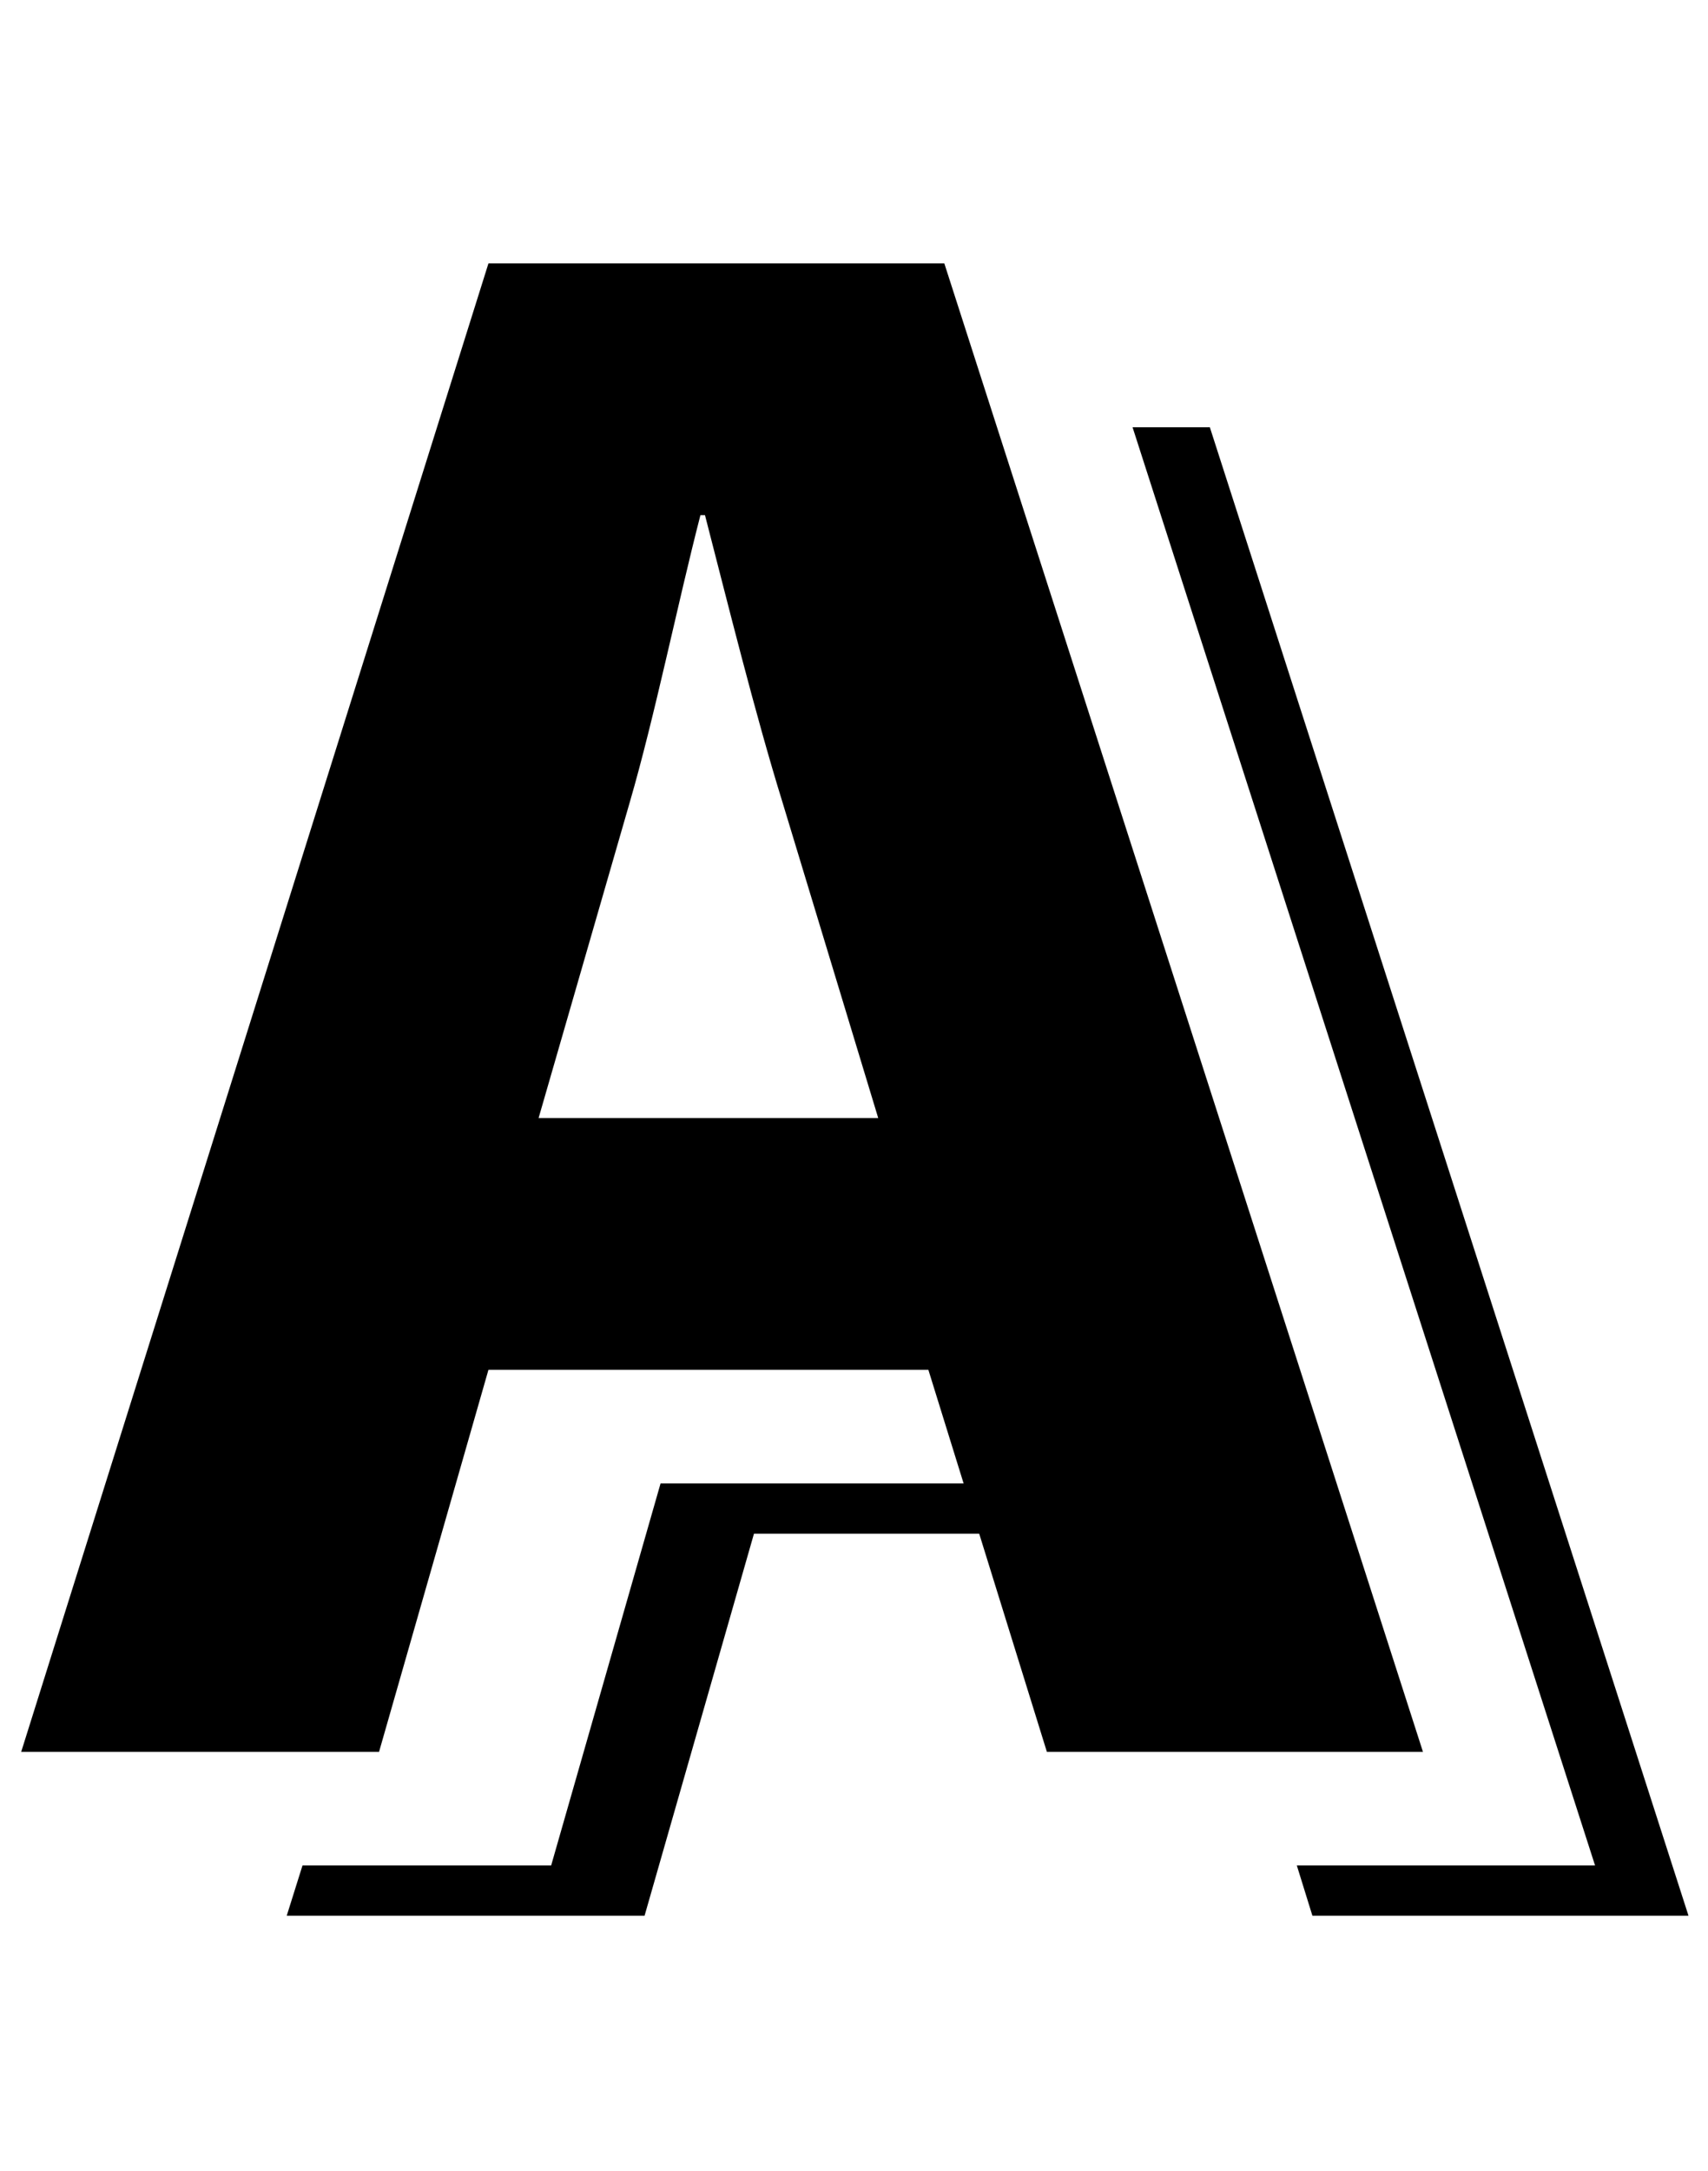 <?xml version="1.0" encoding="utf-8"?>
<!DOCTYPE svg PUBLIC "-//W3C//DTD SVG 1.1//EN" "http://www.w3.org/Graphics/SVG/1.1/DTD/svg11.dtd">
<svg version="1.1" id="Layer_1" xmlns="http://www.w3.org/2000/svg" xmlns:xlink="http://www.w3.org/1999/xlink" x="0px" y="0px"
	 width="403px" height="512px" viewBox="0 0 403 512" enable-background="new 0 0 403 512" xml:space="preserve">
<g>
	<path d="M115.249,323.03l-25.814,90.096H5L115.249,62.115h107.562l112.936,351.011H247.01l-27.965-90.096H115.249L115.249,323.03z
		 M207.213,263.659l-22.588-74.472c-6.454-20.832-12.907-46.871-18.285-67.703h-1.075c-5.378,20.832-10.757,47.392-16.672,67.703
		l-21.512,74.472H207.213z"/>
</g>
<g>
	<polygon points="285.461,100.759 267.227,100.759 376.354,439.928 305.986,439.928 309.66,451.771 398.398,451.771 	"/>
	<polygon points="259.652,349.832 155.857,349.832 130.042,439.928 71.372,439.928 67.652,451.771 152.086,451.771 177.9,361.675
		263.328,361.675 	"/>
</g>
</svg>
